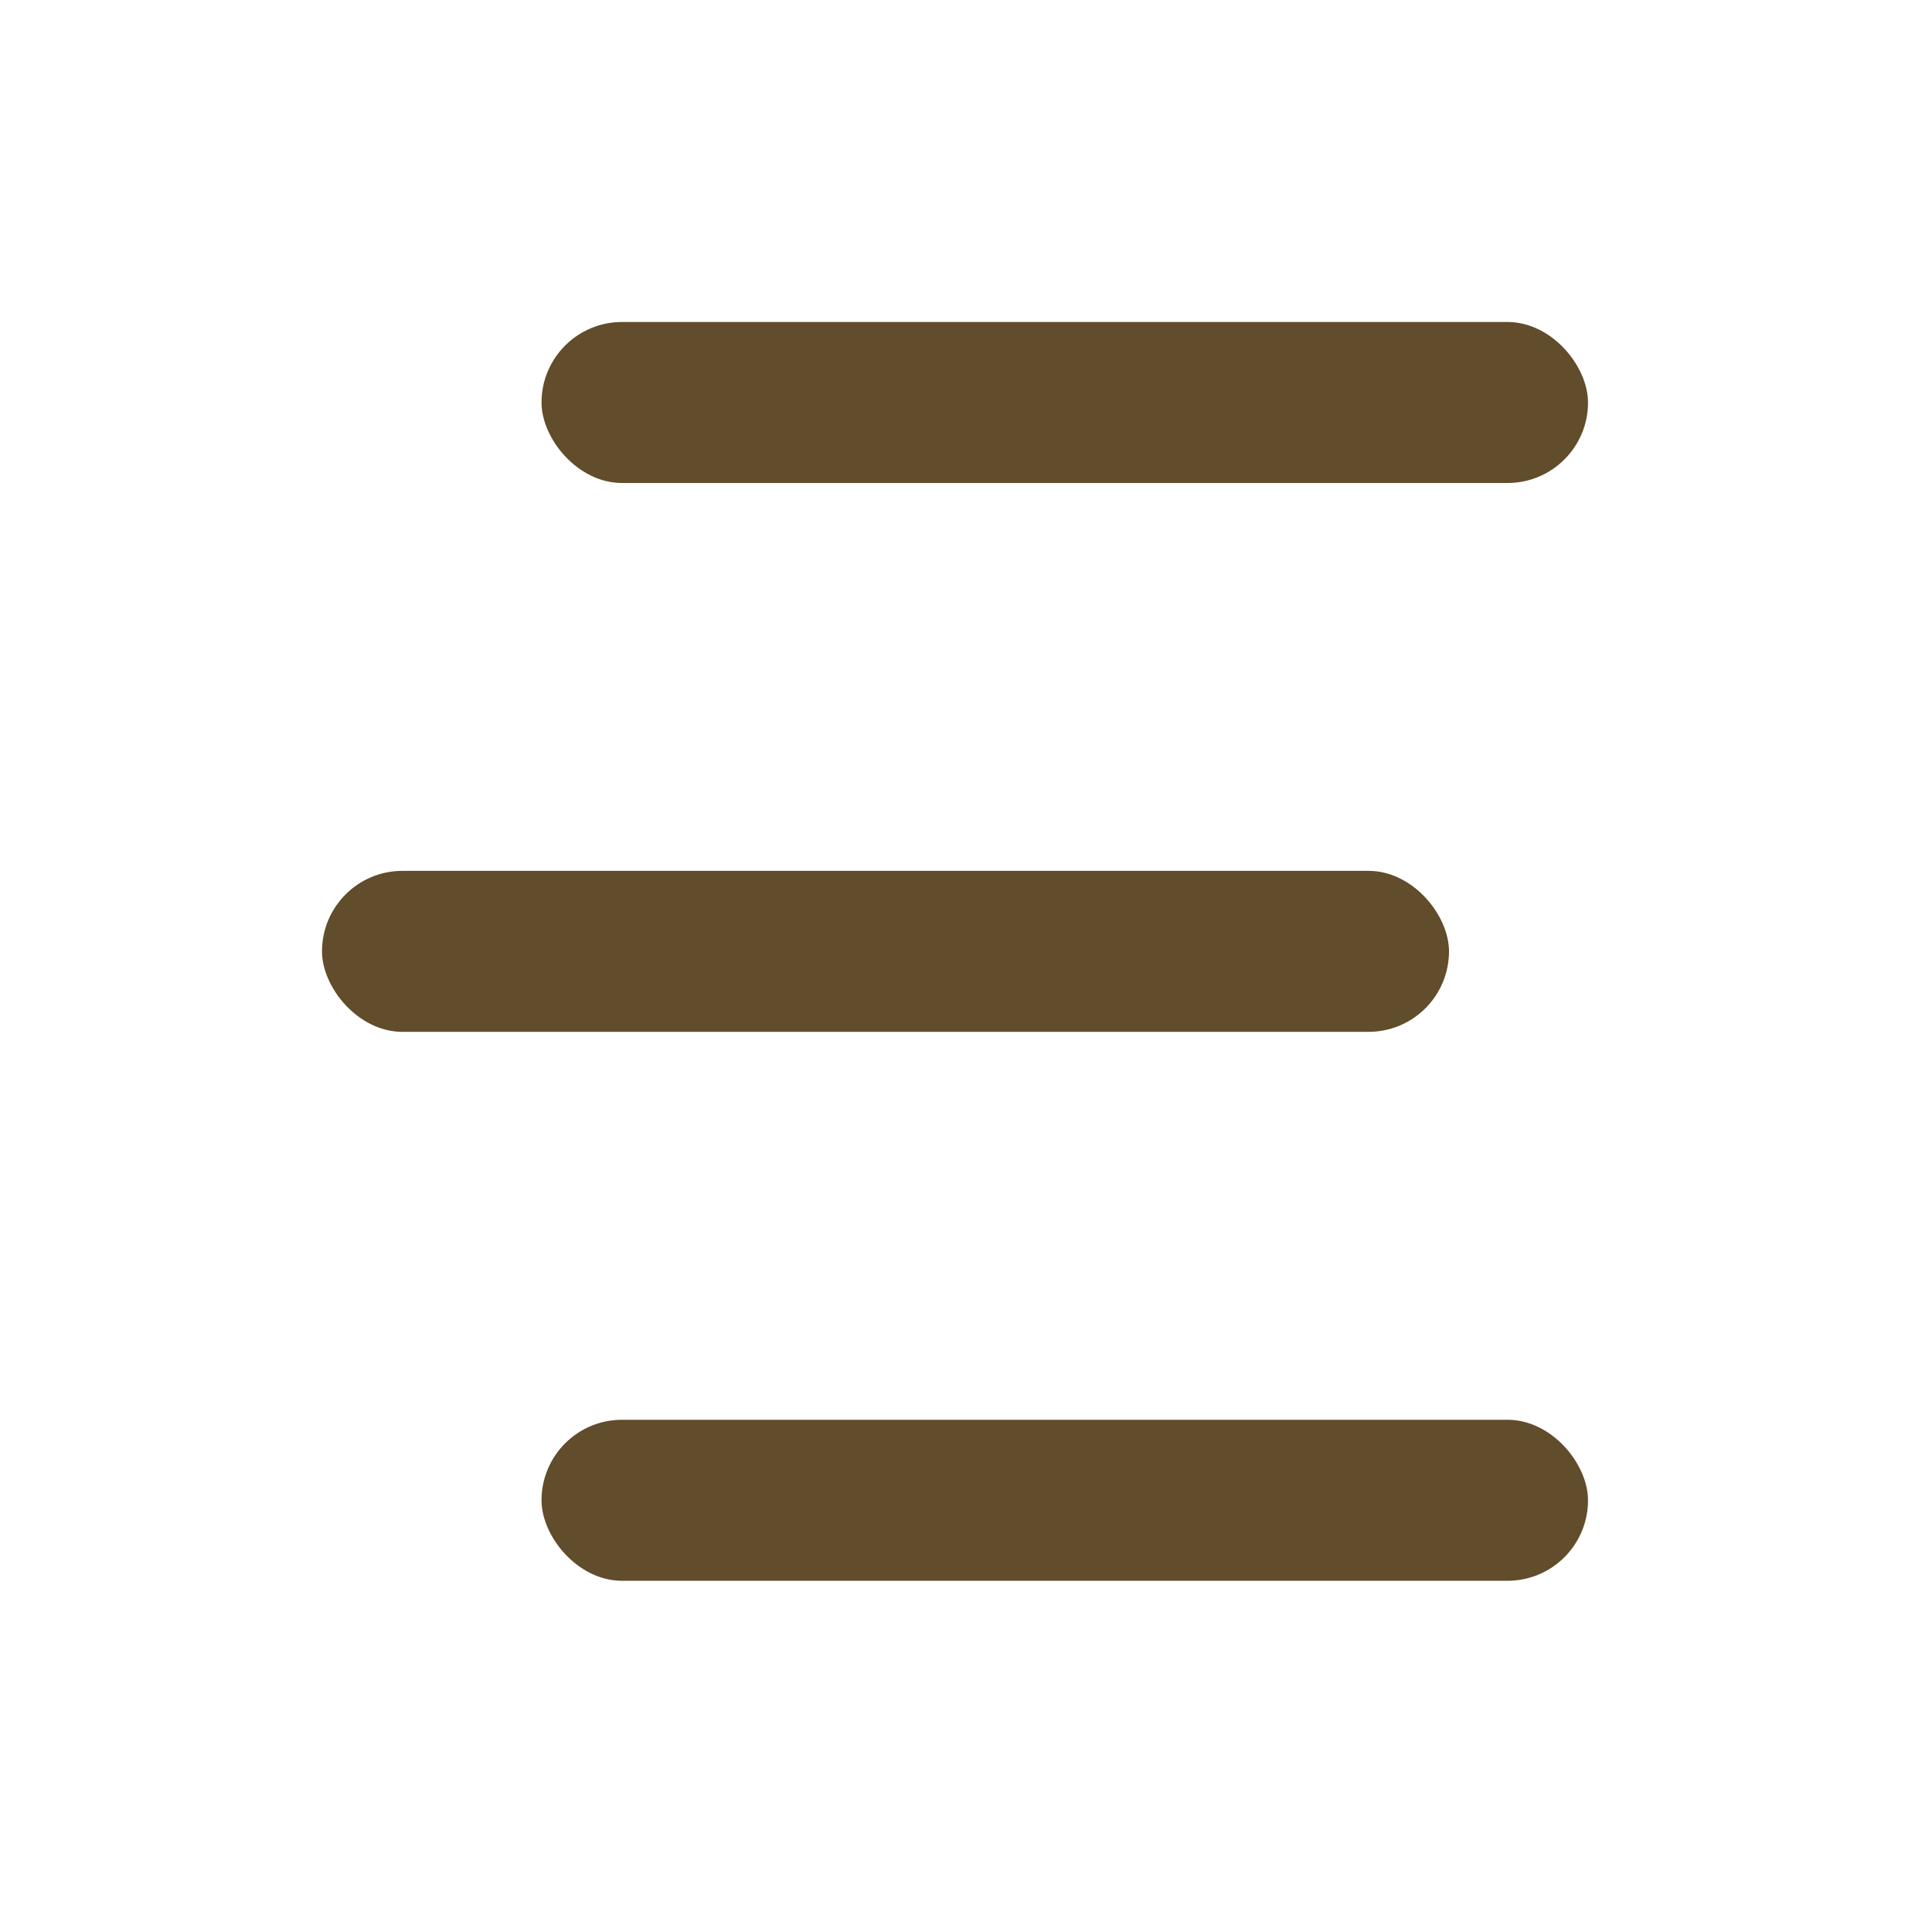 <svg width="24" height="24" viewBox="0 0 24 24" fill="none" xmlns="http://www.w3.org/2000/svg">
<rect x="6.727" y="4" width="13" height="2" rx="1" fill="#614C2B"/>
<rect x="4" y="10.818" width="14" height="2" rx="1" fill="#614C2B"/>
<rect x="6.727" y="17.637" width="13" height="2" rx="1" fill="#614C2B"/>
</svg>
